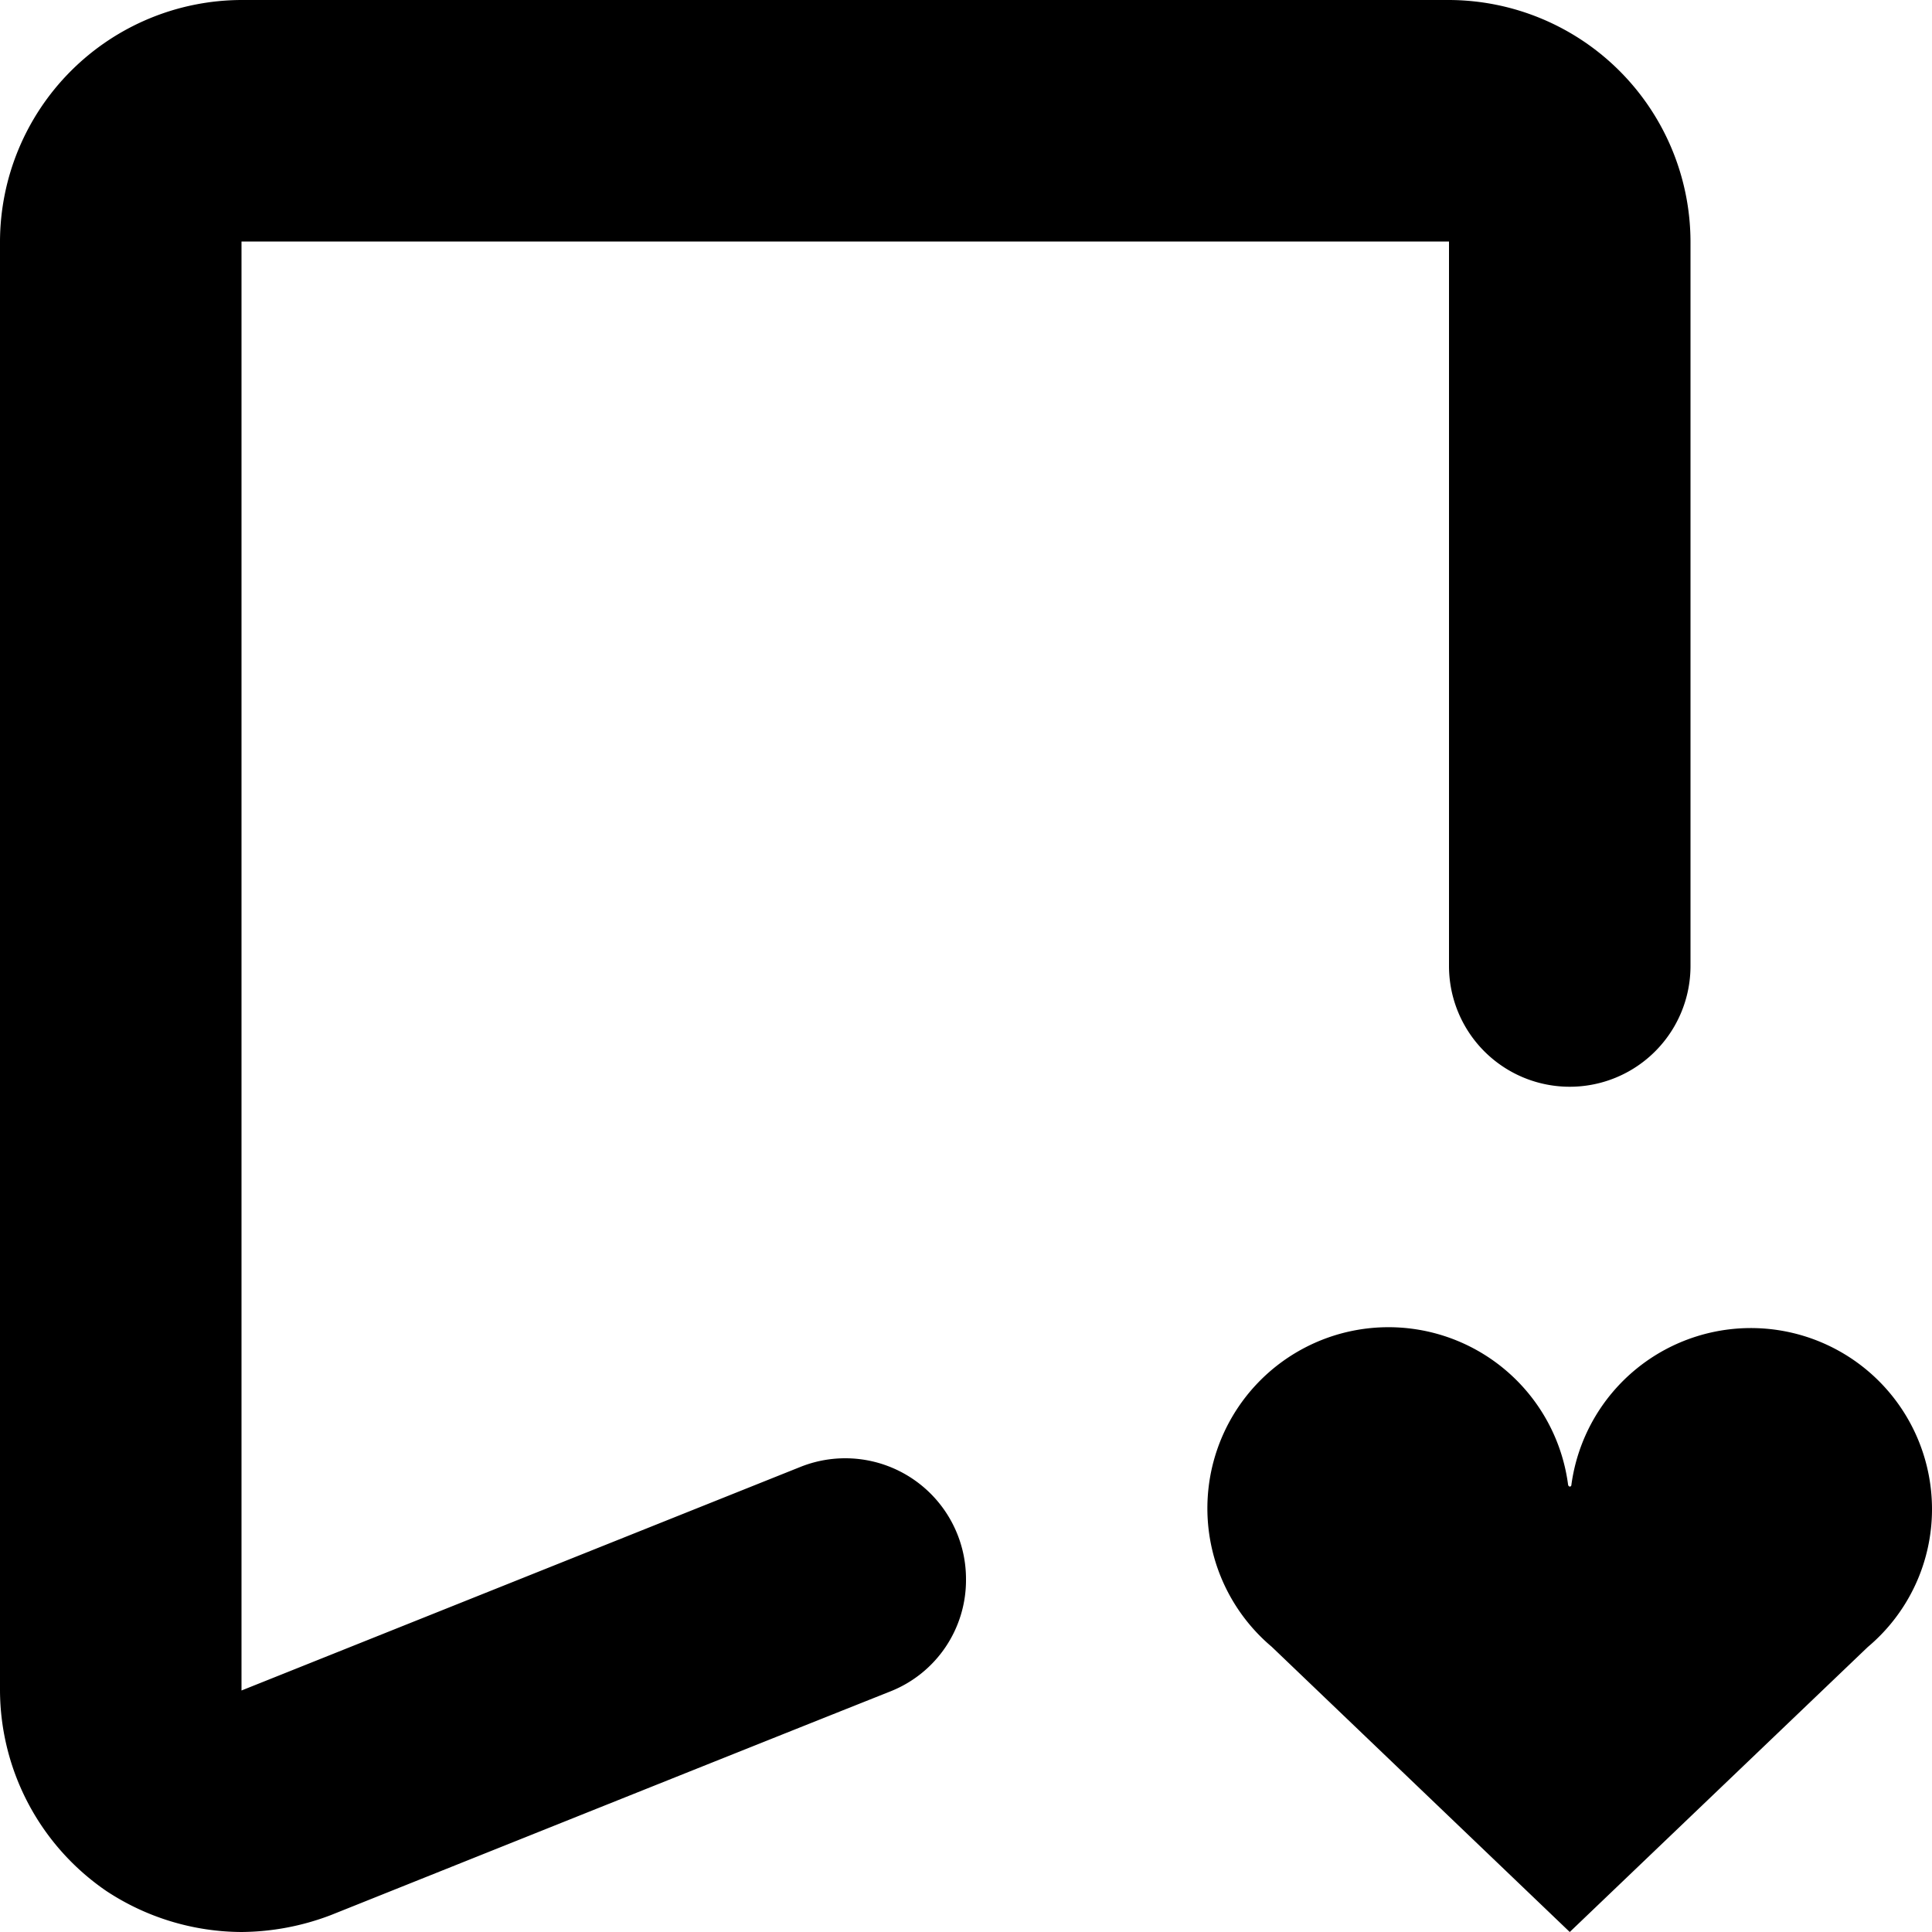 <svg xmlns="http://www.w3.org/2000/svg" width="16" height="16" viewBox="0 0 16 16">
<defs>
    <style>
      .cls-1 {
        fill-rule: evenodd;
      }
    </style>
  </defs>
  <path id="flat_1_love" class="cls-1" d="M646.632,396.147L642,398V386h10v6a1,1,0,0,0,2,0v-6a2.006,2.006,0,0,0-2-2H642a2.006,2.006,0,0,0-2,2v12a2.022,2.022,0,0,0,.88,1.66A2.046,2.046,0,0,0,642,400a2.111,2.111,0,0,0,.74-0.14c0.341-.136,3.295-1.32,4.635-1.853A0.991,0.991,0,0,0,648,397.08v0A1,1,0,0,0,646.632,396.147ZM656,396.5a1.5,1.5,0,0,0-2.986-.206c0,0.023-.025.023-0.028,0a1.5,1.5,0,1,0-2.454,1.344v0L653,400l2.468-2.36,0,0A1.49,1.49,0,0,0,656,396.5Z" transform="translate(-640 -384)"/>
</svg>
